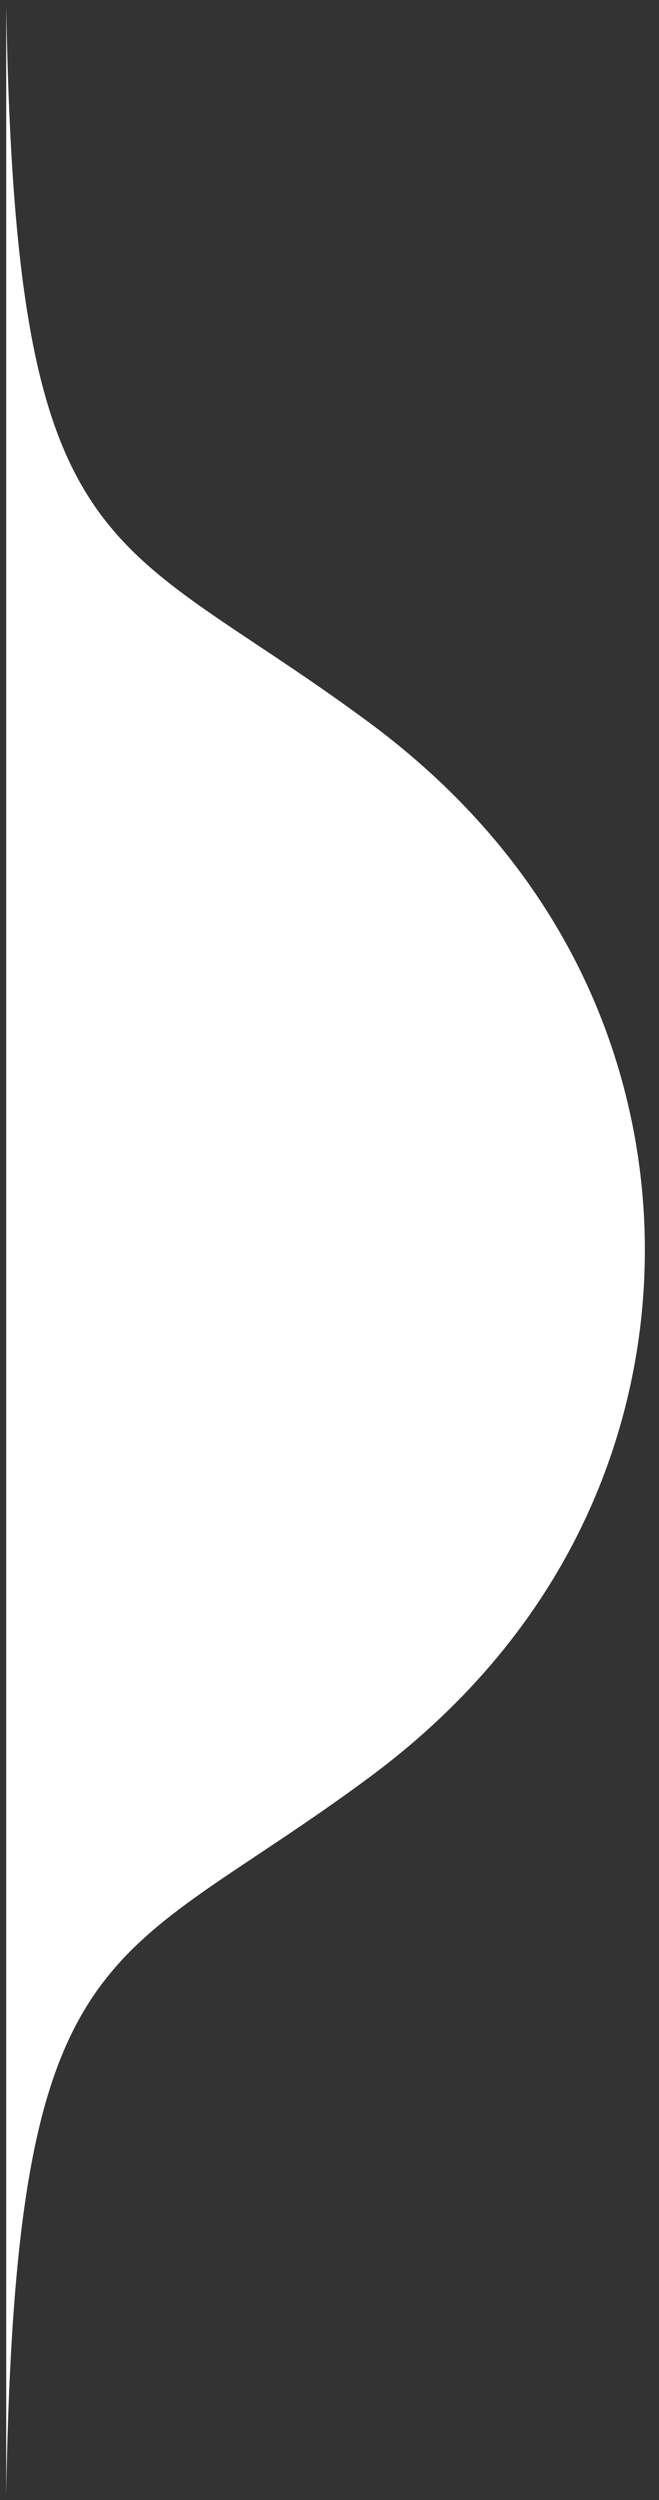 <svg width="53" height="201" viewBox="0 0 53 201" fill="none" xmlns="http://www.w3.org/2000/svg">
  <rect x="0" y="0" width="53" height="201" fill="#333333" stroke="none"/>
  <path
    d="M29.683 58.087C8.671 42.523 1.278 46.025 0.5 0.5V200.5C1.278 154.975 8.671 158.477 29.683 142.912C50.695 127.348 51.862 107.115 51.862 100.5C51.862 93.885 50.695 73.652 29.683 58.087Z"
    fill="white" stroke="transparent" />
</svg>